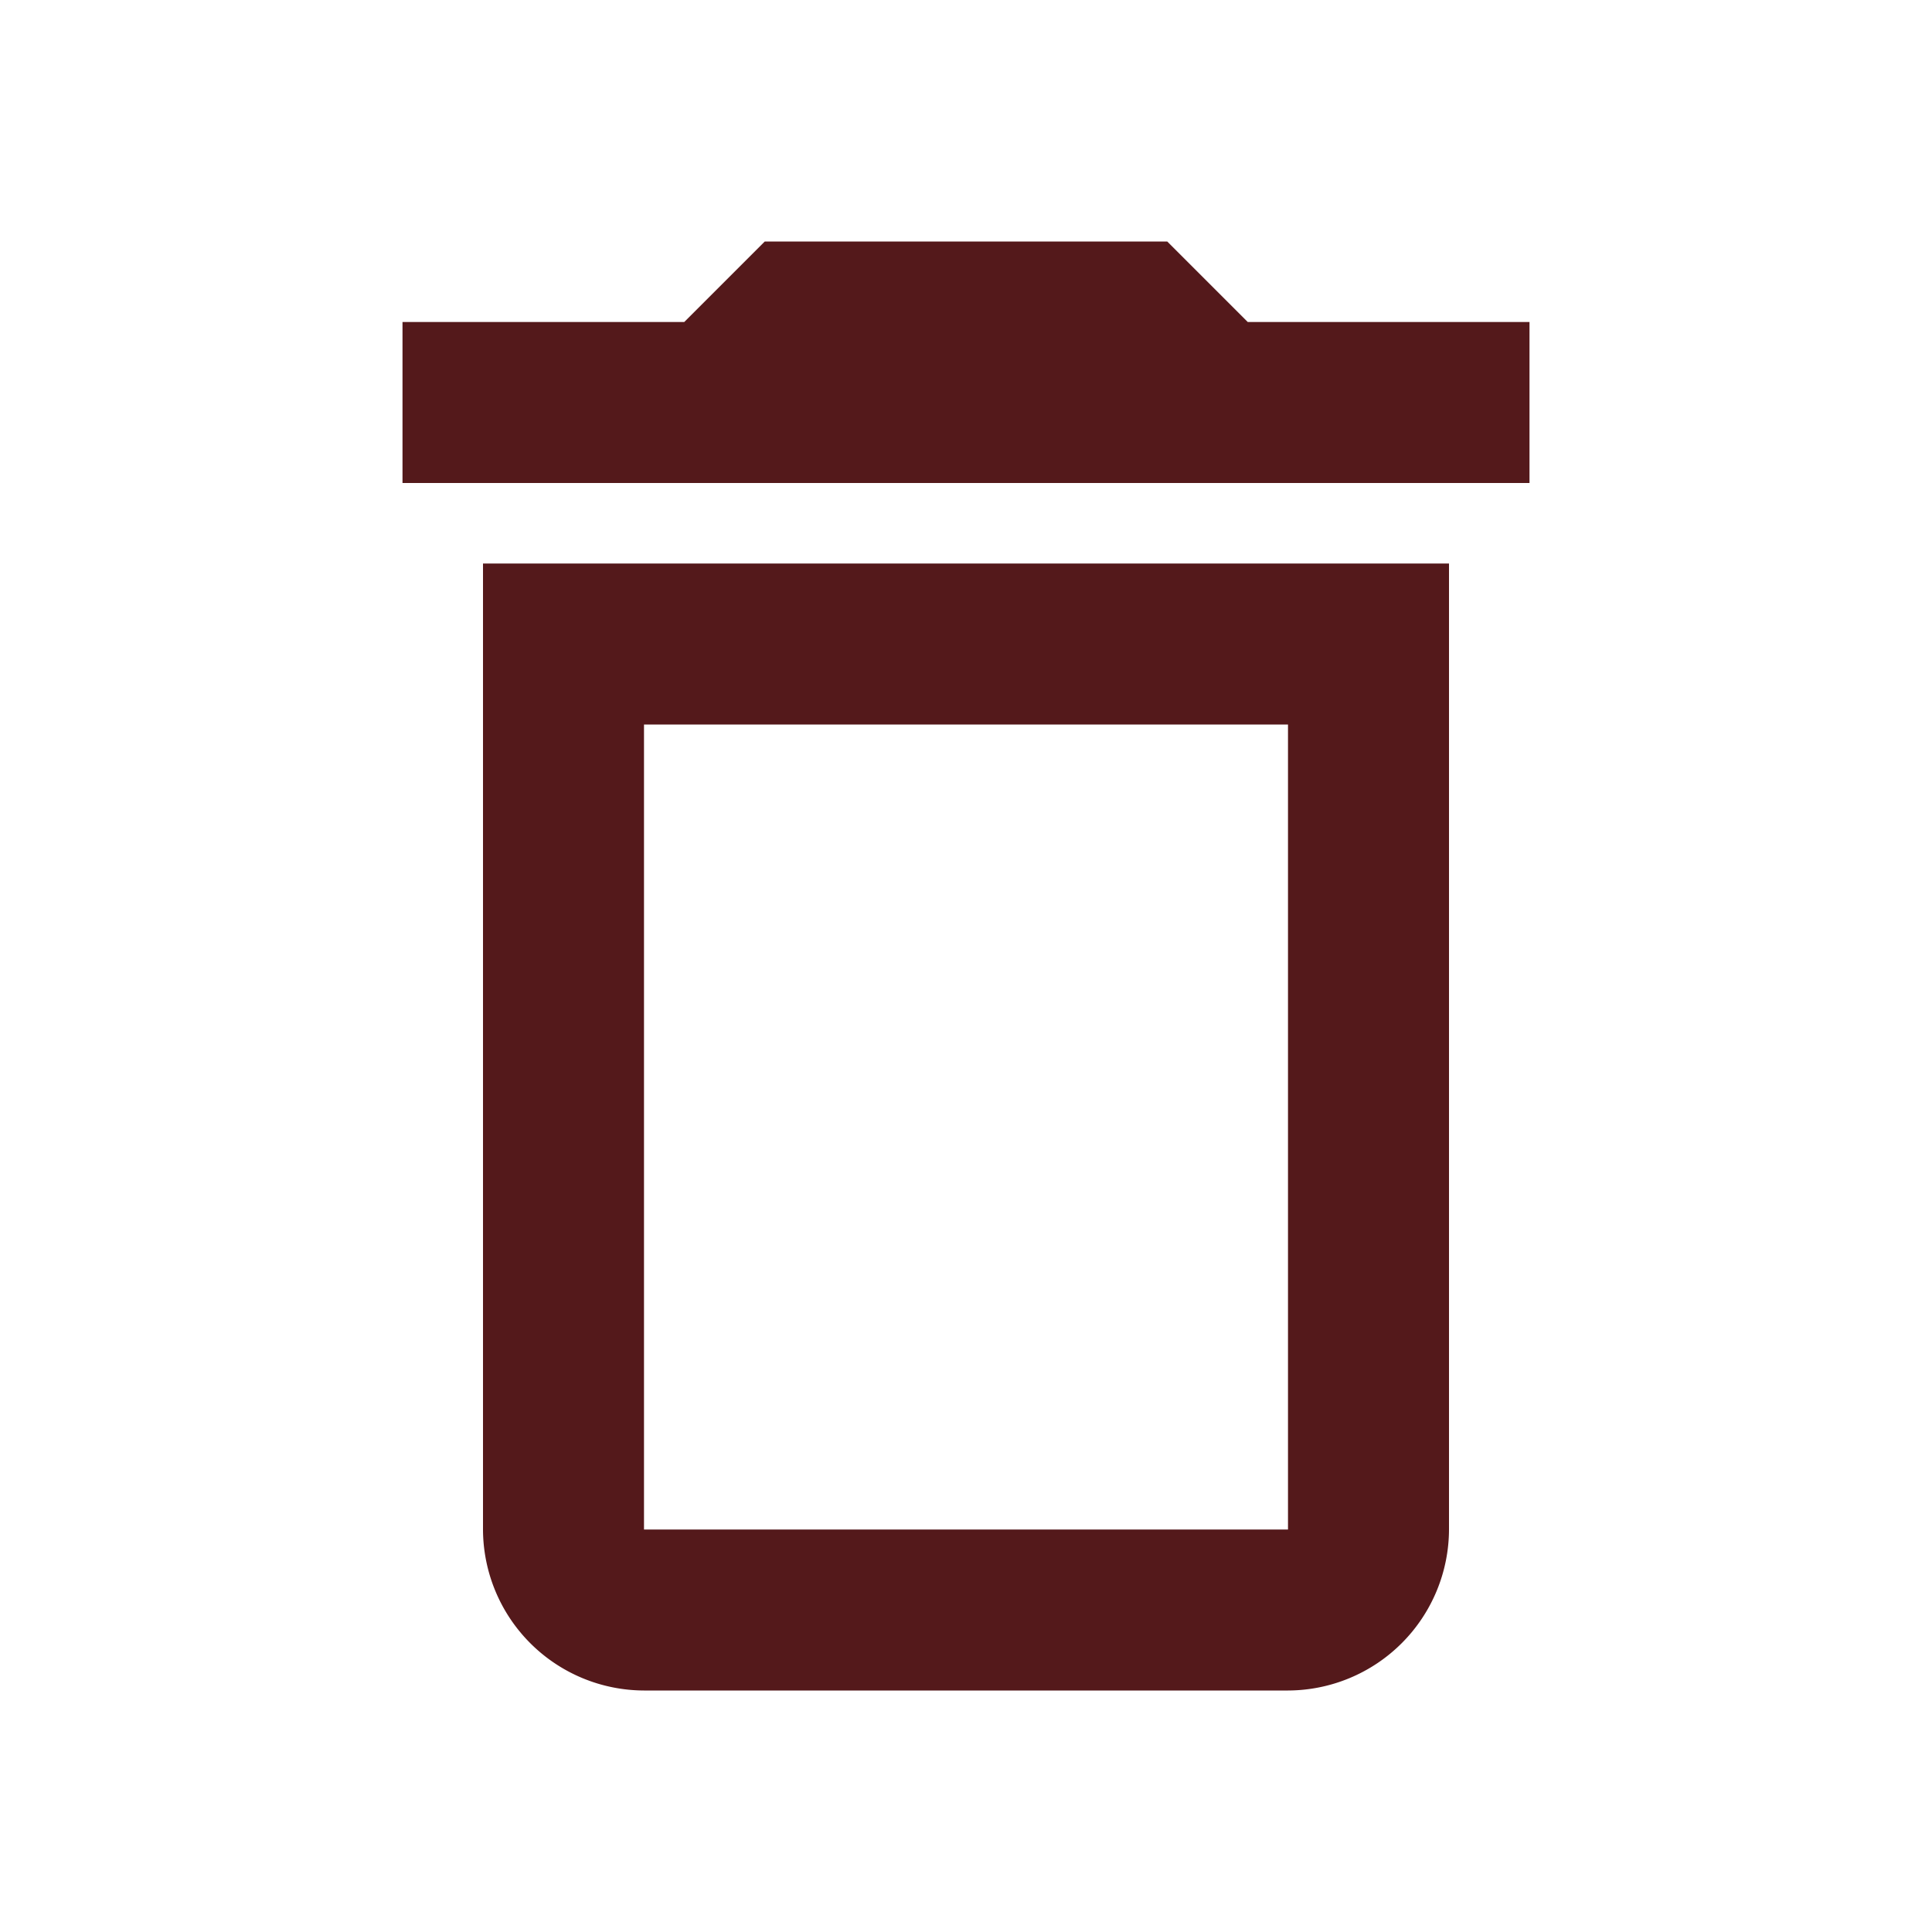 <svg id="delete_outline_black_24dp_2_" data-name="delete_outline_black_24dp (2)" xmlns="http://www.w3.org/2000/svg" width="24" height="24" viewBox="0 0 24 24">
  <path id="Trazado_11651" data-name="Trazado 11651" d="M0,0H24V24H0Z" fill="none"/>
  <path id="Trazado_11652" data-name="Trazado 11652" d="M6,19a2.006,2.006,0,0,0,2,2h8a2.006,2.006,0,0,0,2-2V7H6ZM8,9h8V19H8Zm7.5-5-1-1h-5l-1,1H5V6H19V4Z" fill="#54191b"/>
</svg>
